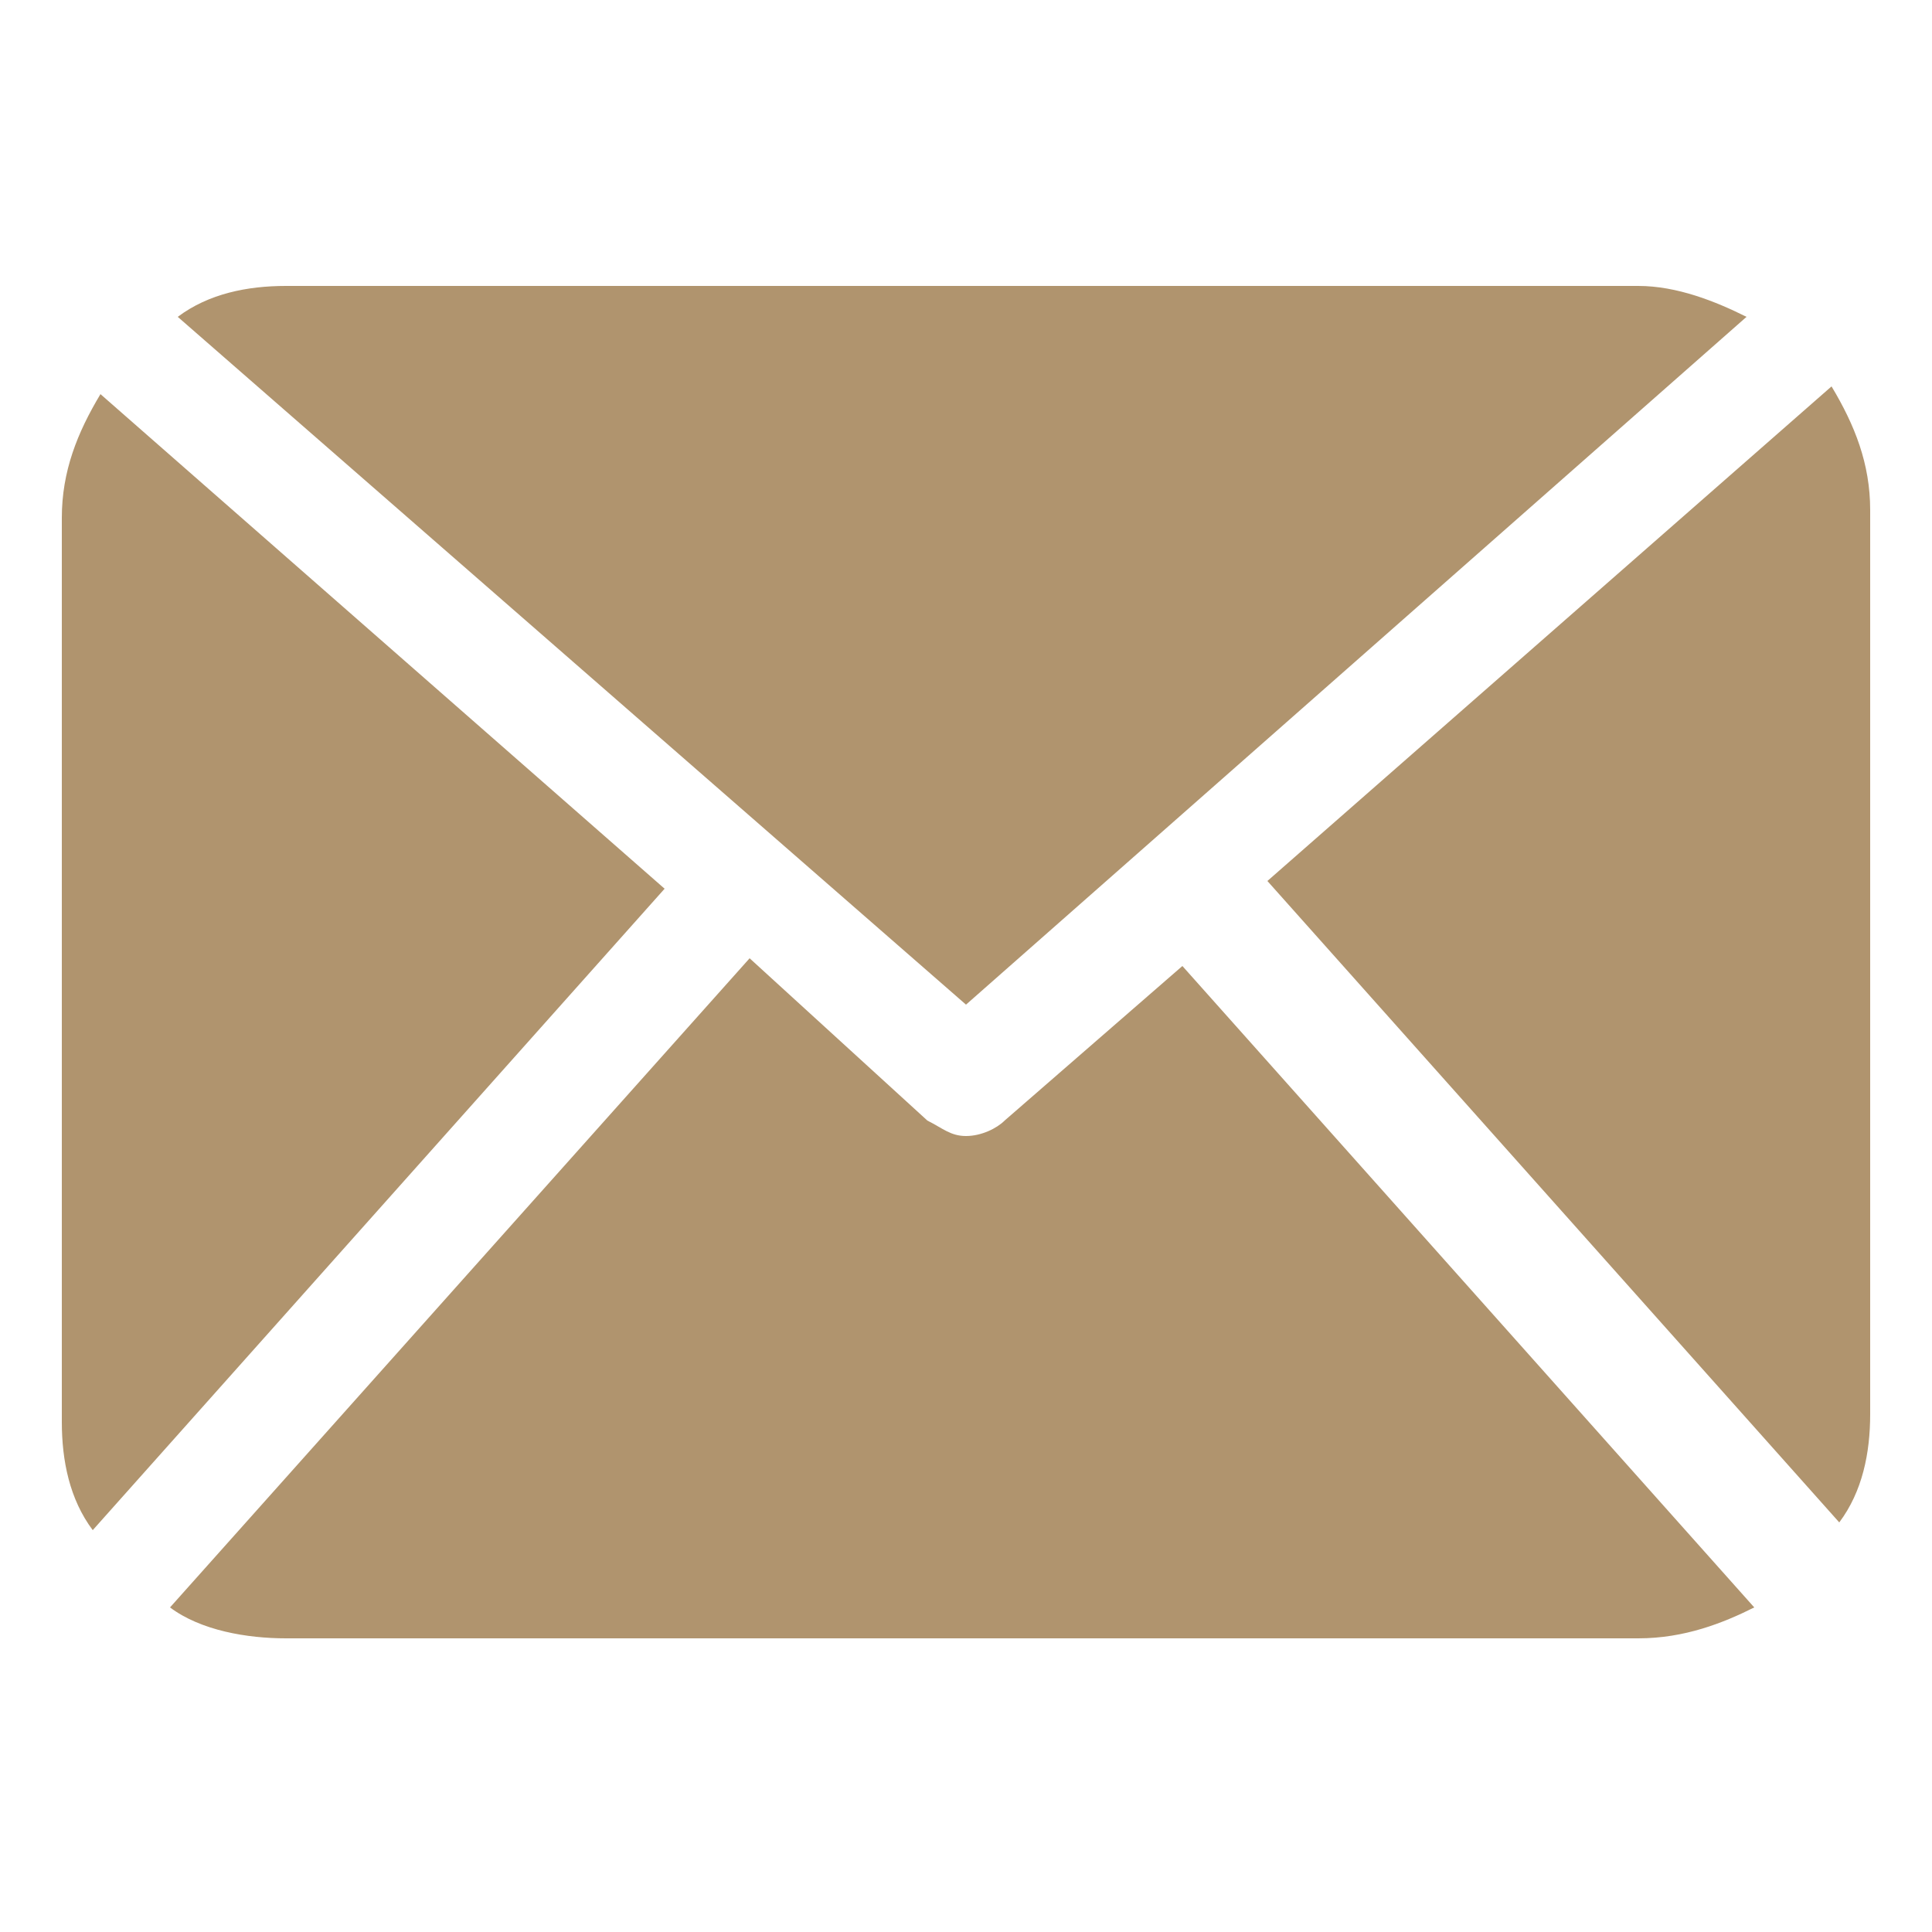 <?xml version="1.0" encoding="utf-8"?>
<!-- Generator: Adobe Illustrator 22.0.1, SVG Export Plug-In . SVG Version: 6.00 Build 0)  -->
<svg version="1.1" id="Layer_1" xmlns="http://www.w3.org/2000/svg" xmlns:xlink="http://www.w3.org/1999/xlink" x="0px" y="0px"
	 viewBox="0 0 25 25" style="enable-background:new 0 0 25 25;" xml:space="preserve">
<style type="text/css">
	.st0{fill:#B0946E;}
</style>
<g>
	<path class="st0" d="M24.2,18.3c0,0.5-0.1,1-0.4,1.4l-7.4-8.3l7.3-6.4c0.3,0.5,0.5,1,0.5,1.6V18.3z M12.5,13l10.1-8.9
		c-0.4-0.2-0.9-0.4-1.4-0.4H3.7c-0.5,0-1,0.1-1.4,0.4L12.5,13z M15.3,12.5L13,14.5c-0.1,0.1-0.3,0.2-0.5,0.2c-0.2,0-0.3-0.1-0.5-0.2
		l-2.3-2.1l-7.5,8.4c0.4,0.3,1,0.4,1.5,0.4h17.5c0.6,0,1.1-0.2,1.5-0.4L15.3,12.5z M1.3,5.1C1,5.6,0.8,6.1,0.8,6.7v11.7
		c0,0.5,0.1,1,0.4,1.4l7.4-8.3L1.3,5.1z M1.3,5.1"/>
</g>
</svg>
